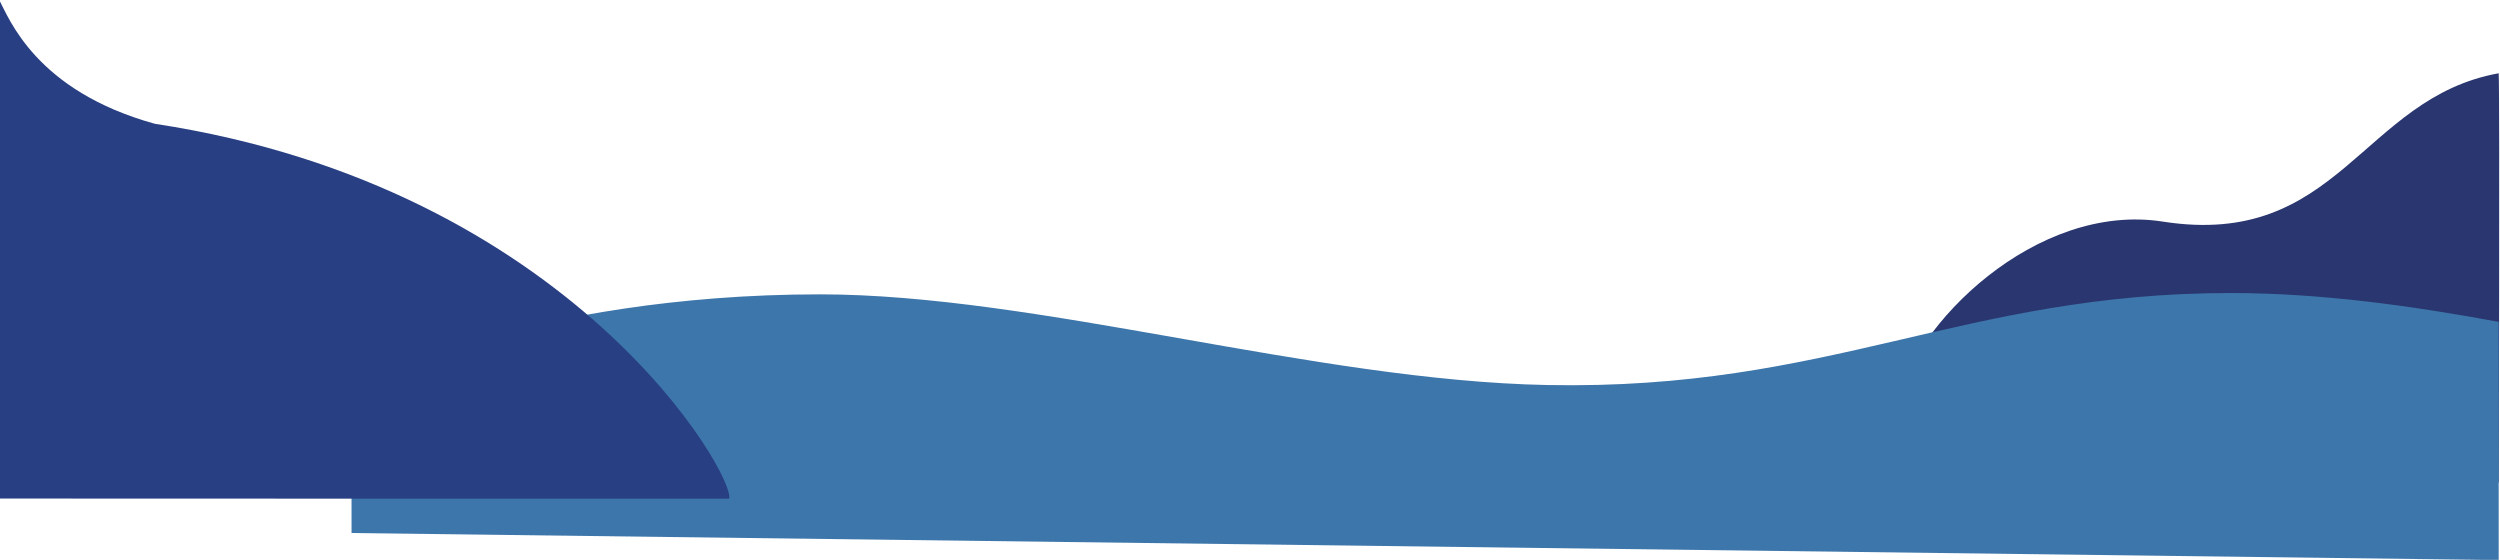 <svg xmlns:i="http://ns.adobe.com/AdobeIllustrator/10.0/" xmlns="http://www.w3.org/2000/svg" version="1.1" id="Layer_1" x="0" y="0" viewBox="0 0 1920 430" enable-background="new 0 0 1920 430" xml:space="preserve"><path fill="#2a366f" d="M1455.17 313.93c13.33-65.16 109.09-158.88 205.87-143.74C1796.38 191.35 1813.79 75.2 1919 56.27c0.9 20.22 0 314.31 0 314.31L1455.17 313.93z"/><radialGradient id="SVGID_1_" cx="575.09" cy="40.81" r="167.89" gradientUnits="userSpaceOnUse">  <stop offset="0" stop-color="#51C1B6"/>  <stop offset="0.14" stop-color="#50BAB5"/>  <stop offset="0.39" stop-color="#4AA9B4"/>  <stop offset="0.7" stop-color="#4390B0"/>  <stop offset="1" stop-color="#3D76AA"/></radialGradient><path fill="url(#SVGID_1_)" d="M1919 247.19c-67-12.35-136.57-22.14-206-22.14 -206 0-307 74.83-524.63 70.65C1009.51 292.27 796.5 226 629.42 226.06 406.69 226.13 269.88 296 269.88 296L270 409.36l1649 20.77C1919 430.12 1919 363 1919 247.19z"/><path fill="#283F83" d="M-1-0.87c8.02 15.2 28.5 70.63 119.92 95.94C440.39 144 565.38 366.77 559.97 383c-42.95 0-150.51 0-193.46 0L-1 382.88V-0.87z"/>
</svg>
